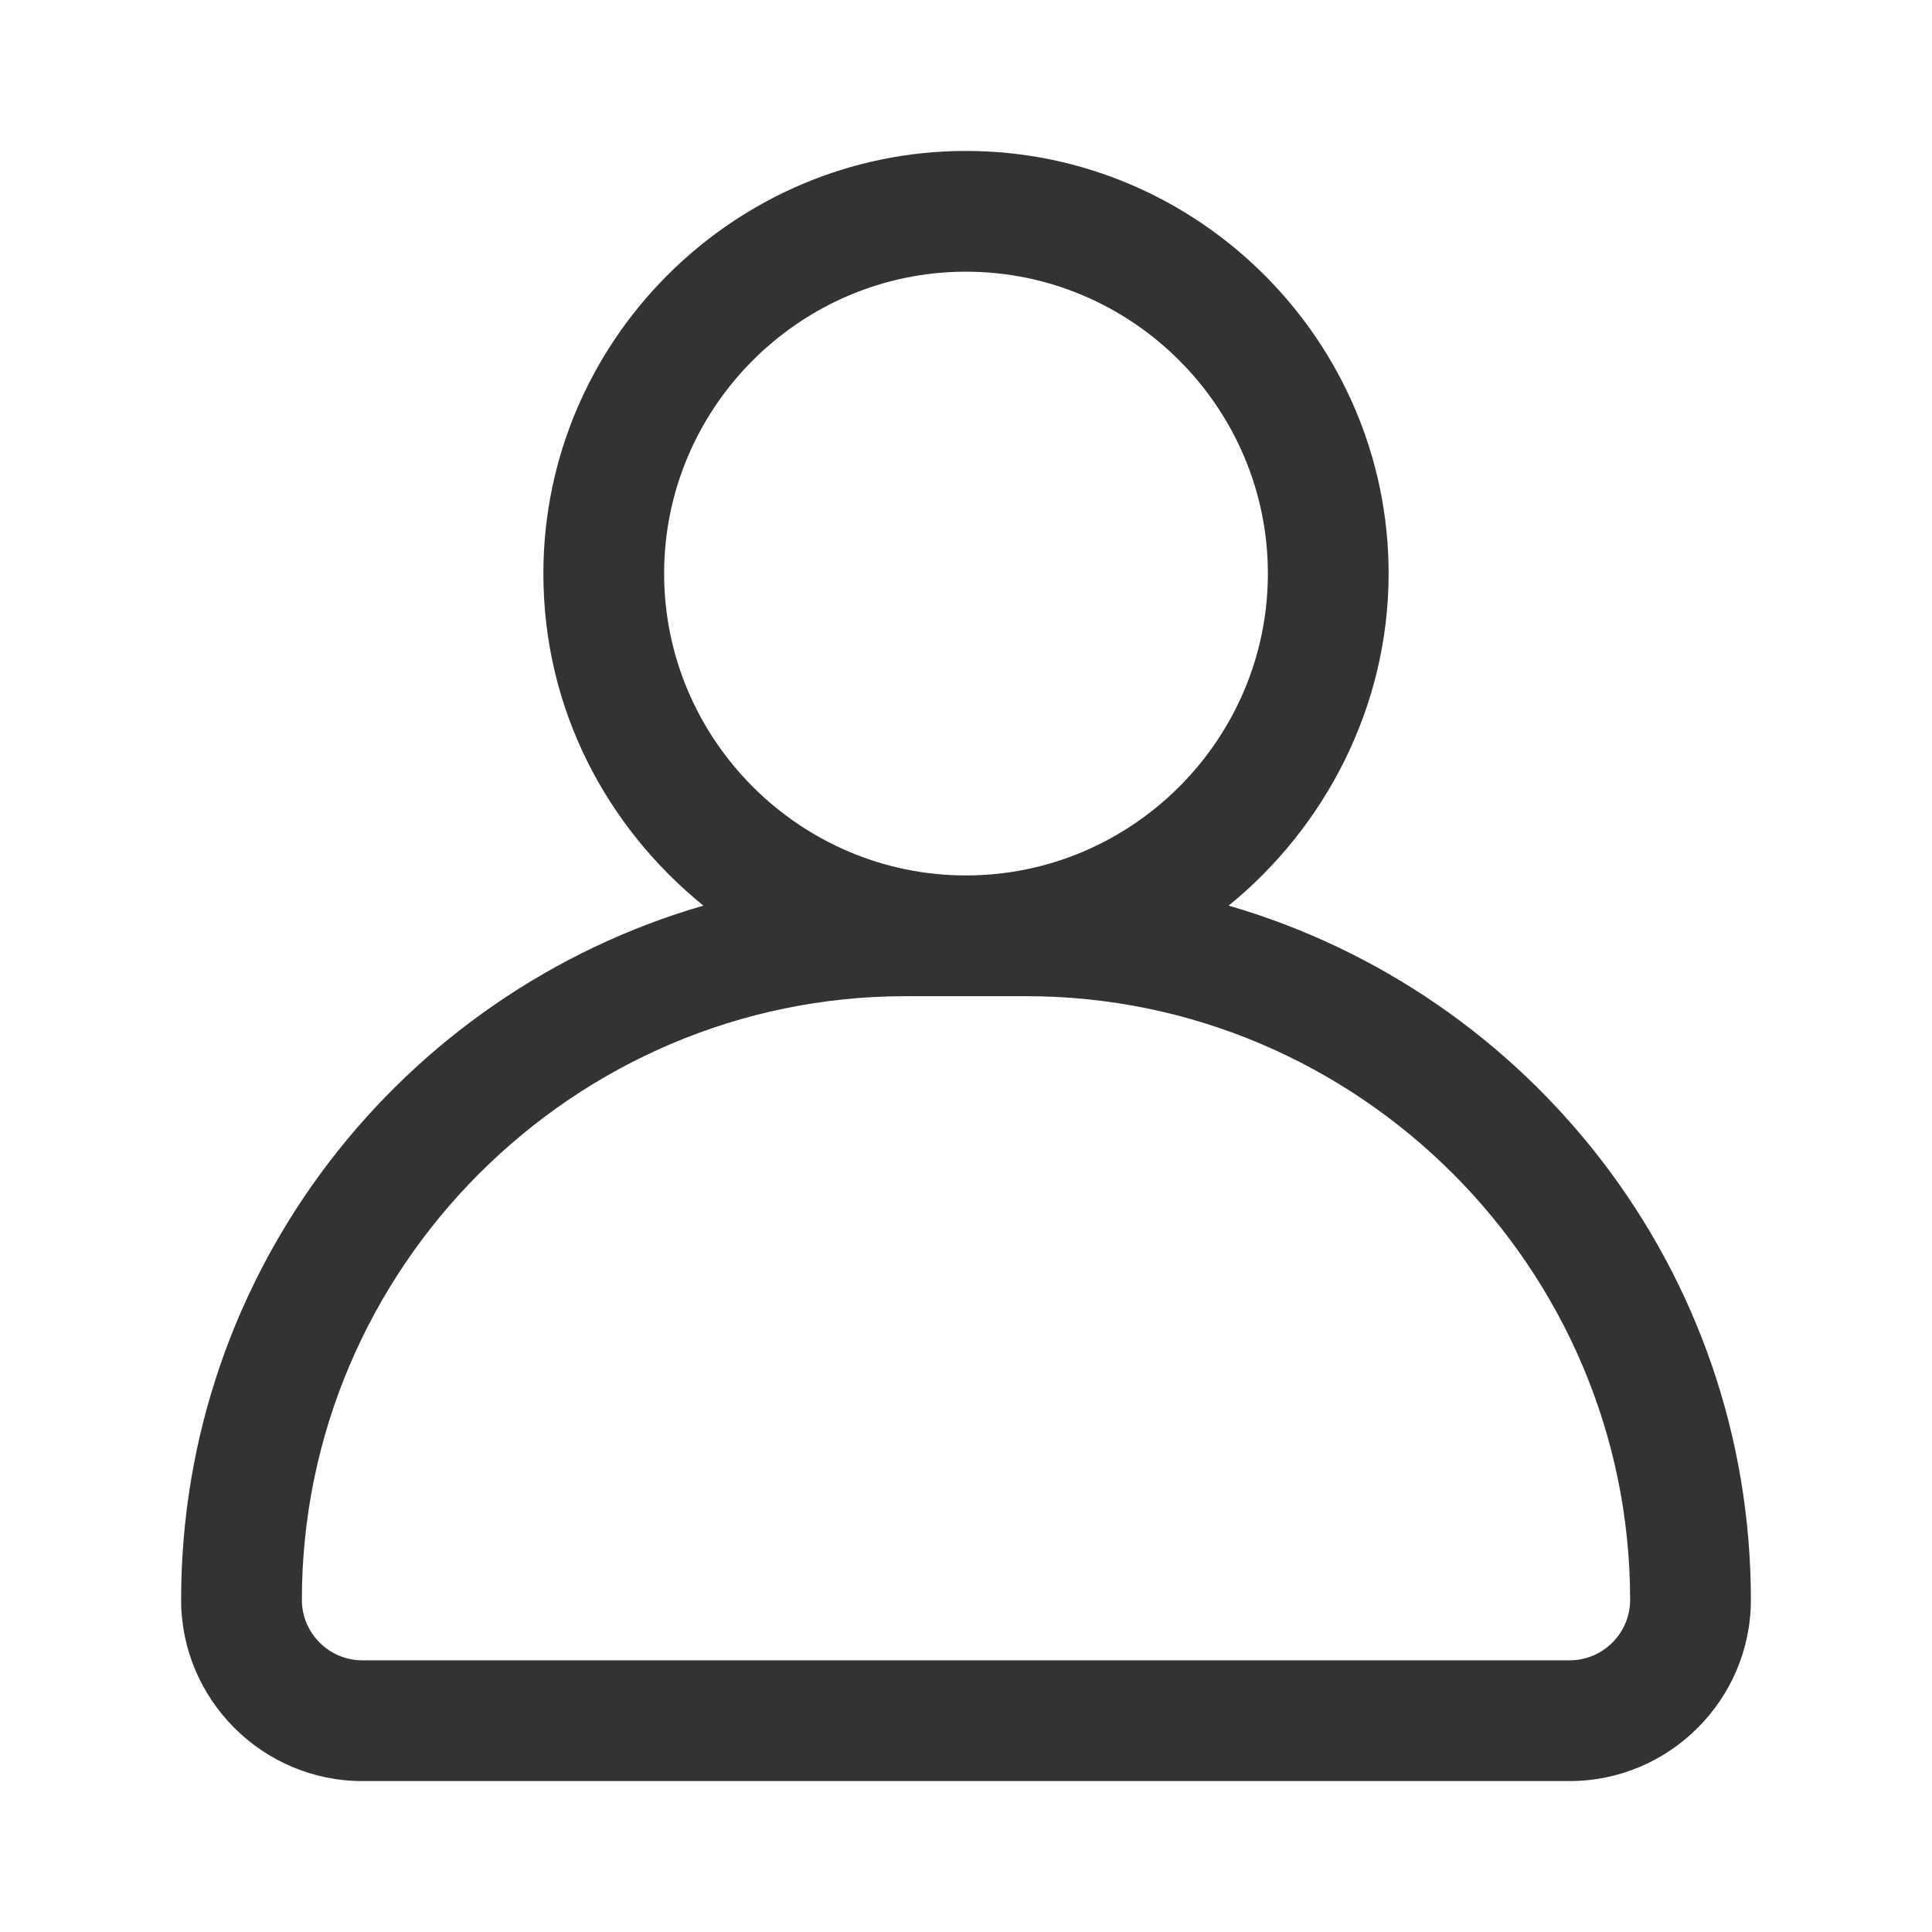 <?xml version="1.0" standalone="no"?><!DOCTYPE svg PUBLIC "-//W3C//DTD SVG 1.1//EN" "http://www.w3.org/Graphics/SVG/1.1/DTD/svg11.dtd"><svg class="icon" width="200px" height="200.00px" viewBox="0 0 1024 1024" version="1.1" xmlns="http://www.w3.org/2000/svg"><path fill="#333333" d="M512 464c88 0 160-72 160-160S600 144 512 144s-160 72-160 160 72 160 160 160z m-139.2 16c-51.2-41.6-84.8-104-84.8-176 0-123.2 100.8-224 224-224s224 100.8 224 224c0 70.4-33.6 134.4-84.8 176C811.2 526.4 928 673.6 928 848c0 52.8-43.2 96-96 96H192c-52.8 0-96-43.2-96-96 0-174.4 116.8-321.6 276.8-368zM832 880c17.6 0 32-14.4 32-32 0-176-144-320-320-320h-64c-176 0-320 144-320 320 0 17.6 14.4 32 32 32h640z"  /></svg>